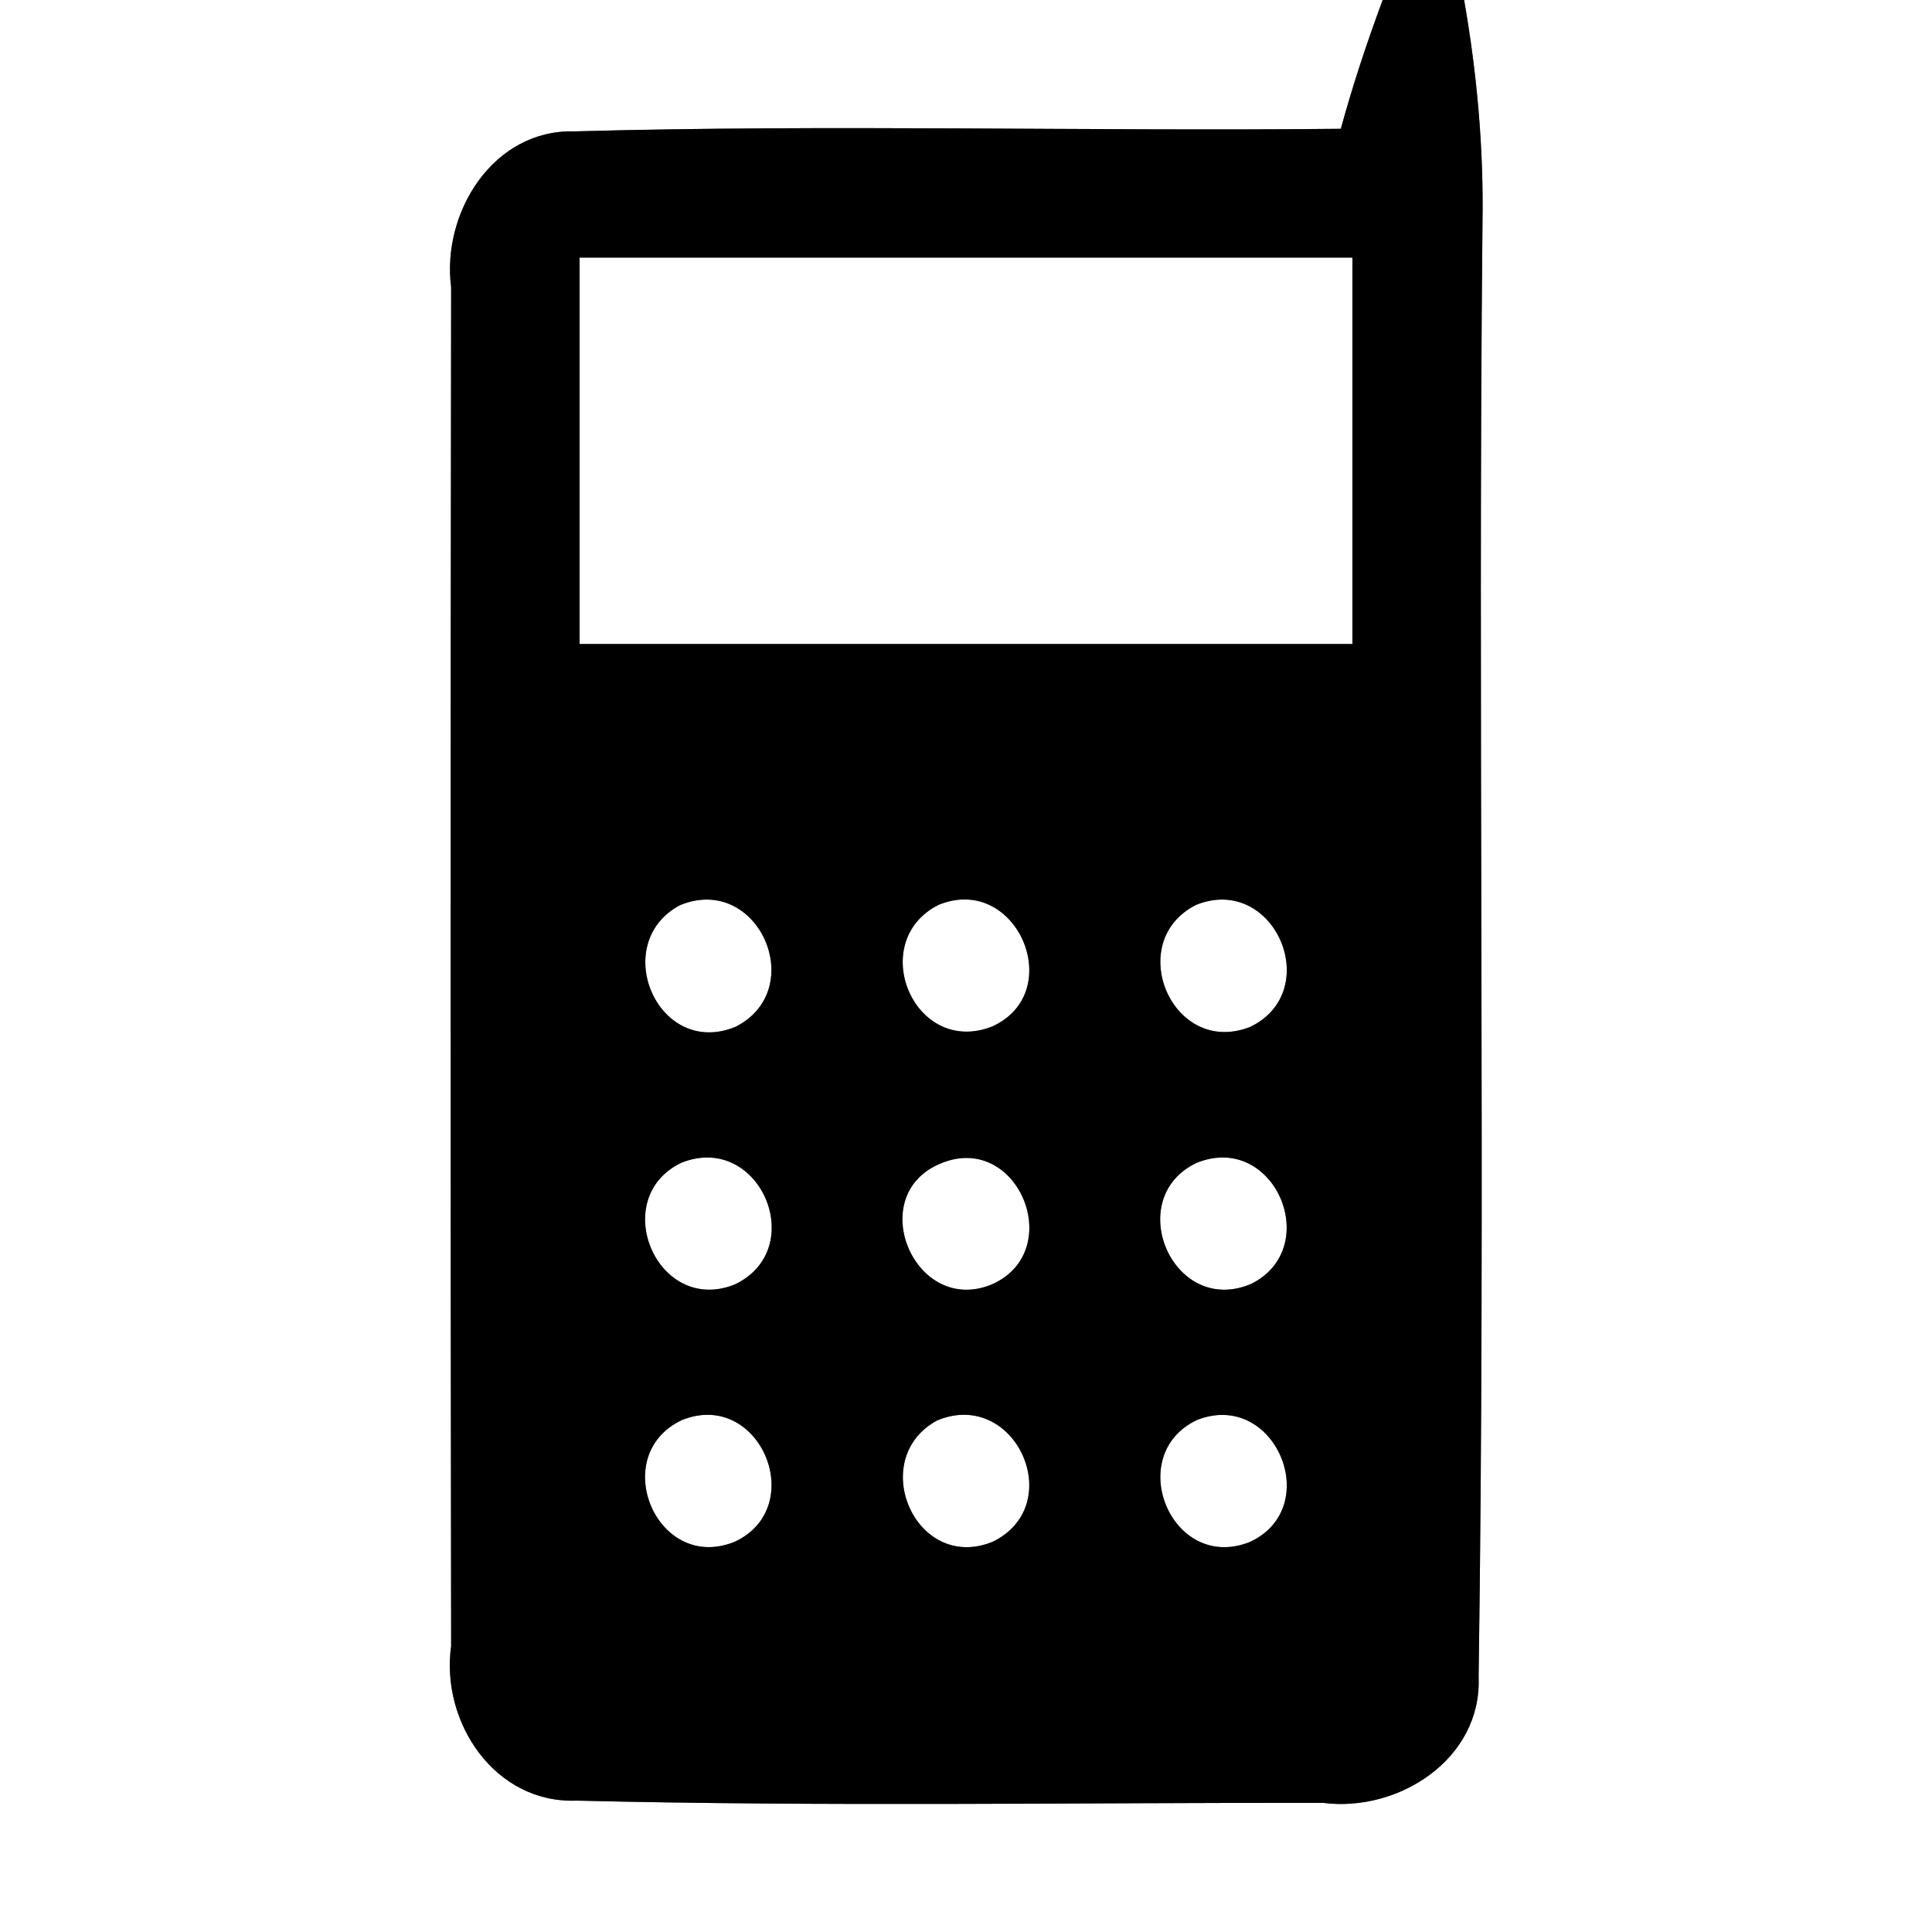 <?xml version="1.0" encoding="UTF-8" ?>
<!DOCTYPE svg PUBLIC "-//W3C//DTD SVG 1.1//EN" "http://www.w3.org/Graphics/SVG/1.1/DTD/svg11.dtd">
<svg width="60pt" height="60pt" viewBox="0 0 60 60" version="1.1" xmlns="http://www.w3.org/2000/svg">
<rect x="0" y="0" width="60" height="60" fill="#808080" stroke="none"/>
<g id="#ffffffff">
<path fill="#ffffff" opacity="1.00" d=" M 0.00 0.00 L 42.94 0.00 C 42.45 1.32 42.01 2.65 41.64 4.00 C 33.71 4.08 25.77 3.86 17.84 4.08 C 15.32 4.01 13.71 6.60 14.01 8.92 C 13.99 22.99 13.99 37.06 14.01 51.12 C 13.68 53.49 15.37 56.02 17.91 55.92 C 25.63 56.11 33.36 55.98 41.09 55.99 C 43.43 56.29 46.02 54.63 45.92 52.09 C 46.14 37.05 45.89 21.99 46.04 6.93 C 46.08 4.61 45.87 2.29 45.47 0.00 L 60.00 0.00 L 60.00 60.00 L 0.00 60.00 L 0.00 0.00 Z" />
<path fill="#ffffff" opacity="1.00" d=" M 18.00 8.00 C 26.00 8.00 34.00 8.00 42.00 8.00 C 42.00 12.00 42.00 16.00 42.00 20.00 C 34.00 20.00 26.00 20.00 18.00 20.00 C 18.00 16.00 18.00 12.00 18.00 8.00 Z" />
<path fill="#ffffff" opacity="1.00" d=" M 21.12 28.11 C 23.55 27.11 25.14 30.73 22.84 31.89 C 20.42 32.88 18.90 29.29 21.12 28.11 Z" />
<path fill="#ffffff" opacity="1.00" d=" M 29.15 28.10 C 31.58 27.11 33.16 30.82 30.81 31.88 C 28.38 32.83 26.89 29.24 29.15 28.10 Z" />
<path fill="#ffffff" opacity="1.00" d=" M 37.15 28.10 C 39.58 27.13 41.14 30.77 38.83 31.89 C 36.40 32.85 34.88 29.24 37.15 28.10 Z" />
<path fill="#ffffff" opacity="1.00" d=" M 21.16 36.11 C 23.59 35.14 25.15 38.78 22.82 39.89 C 20.40 40.86 18.87 37.21 21.16 36.11 Z" />
<path fill="#ffffff" opacity="1.00" d=" M 29.15 36.16 C 31.58 35.06 33.17 38.84 30.80 39.89 C 28.42 40.87 26.85 37.18 29.15 36.16 Z" />
<path fill="#ffffff" opacity="1.00" d=" M 37.17 36.11 C 39.59 35.14 41.12 38.77 38.84 39.88 C 36.41 40.89 34.85 37.20 37.17 36.11 Z" />
<path fill="#ffffff" opacity="1.00" d=" M 21.18 44.10 C 23.60 43.13 25.13 46.80 22.82 47.88 C 20.39 48.87 18.86 45.19 21.18 44.10 Z" />
<path fill="#ffffff" opacity="1.00" d=" M 29.11 44.11 C 31.54 43.11 33.17 46.74 30.83 47.88 C 28.43 48.86 26.90 45.30 29.11 44.11 Z" />
<path fill="#ffffff" opacity="1.00" d=" M 37.17 44.10 C 39.60 43.14 41.14 46.82 38.81 47.89 C 36.38 48.85 34.88 45.19 37.17 44.10 Z" />
</g>
<g id="#000000ff">
<path fill="#000000" opacity="1.00" d=" M 42.94 0.00 L 45.47 0.00 C 45.87 2.29 46.08 4.61 46.04 6.93 C 45.89 21.99 46.14 37.05 45.92 52.09 C 46.02 54.63 43.43 56.29 41.09 55.99 C 33.36 55.98 25.63 56.11 17.91 55.92 C 15.37 56.02 13.68 53.49 14.01 51.12 C 13.99 37.06 13.99 22.99 14.01 8.92 C 13.71 6.60 15.32 4.01 17.84 4.08 C 25.77 3.86 33.71 4.08 41.64 4.00 C 42.01 2.65 42.45 1.32 42.94 0.00 M 18.00 8.00 C 18.00 12.00 18.00 16.00 18.00 20.00 C 26.00 20.00 34.00 20.00 42.00 20.00 C 42.00 16.00 42.00 12.00 42.00 8.00 C 34.00 8.00 26.00 8.00 18.00 8.00 M 21.12 28.11 C 18.90 29.29 20.42 32.88 22.84 31.89 C 25.14 30.73 23.55 27.11 21.12 28.11 M 29.15 28.10 C 26.89 29.24 28.38 32.83 30.81 31.88 C 33.16 30.82 31.58 27.11 29.15 28.10 M 37.15 28.10 C 34.88 29.24 36.40 32.85 38.83 31.89 C 41.14 30.77 39.58 27.13 37.15 28.10 M 21.16 36.11 C 18.87 37.21 20.40 40.86 22.82 39.89 C 25.15 38.78 23.59 35.14 21.16 36.11 M 29.15 36.16 C 26.85 37.18 28.42 40.87 30.80 39.89 C 33.17 38.84 31.58 35.06 29.15 36.16 M 37.17 36.11 C 34.85 37.20 36.41 40.89 38.84 39.88 C 41.12 38.77 39.59 35.14 37.17 36.11 M 21.18 44.10 C 18.86 45.19 20.39 48.87 22.82 47.88 C 25.13 46.80 23.60 43.13 21.18 44.10 M 29.11 44.11 C 26.90 45.30 28.43 48.86 30.83 47.88 C 33.17 46.74 31.54 43.11 29.11 44.11 M 37.17 44.10 C 34.88 45.19 36.38 48.85 38.81 47.89 C 41.14 46.82 39.60 43.14 37.17 44.10 Z" />
</g>
</svg>
